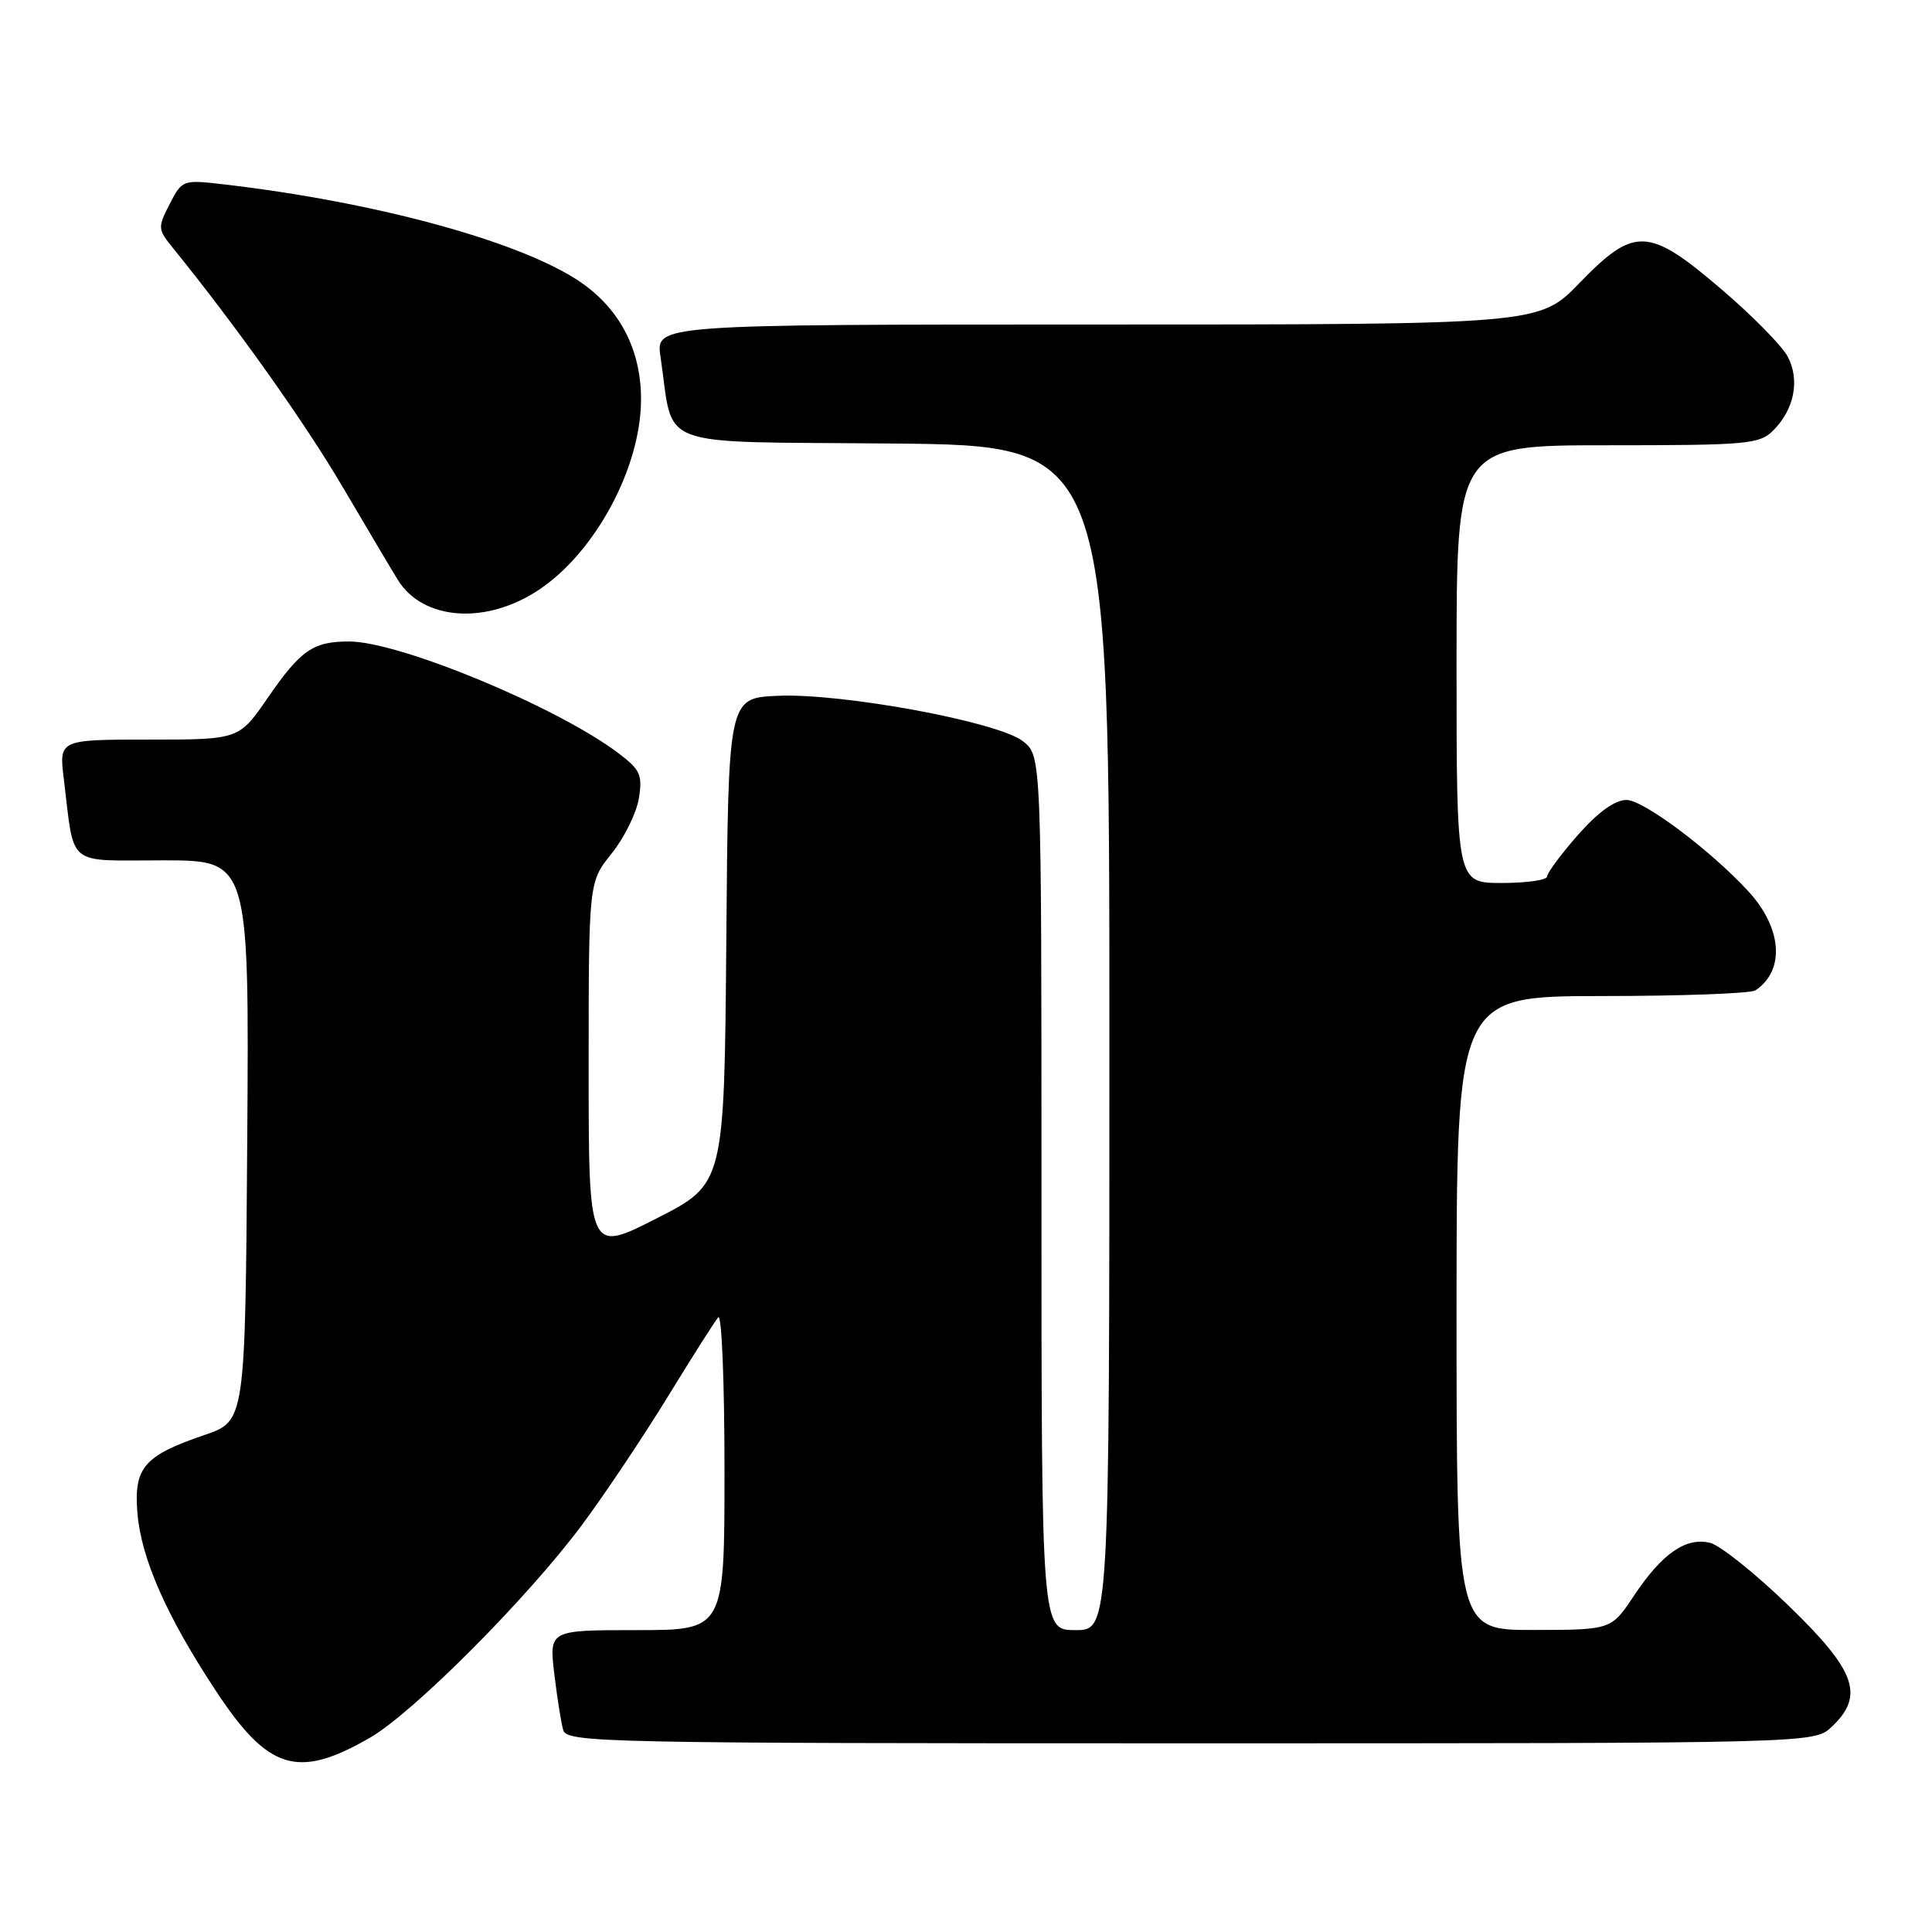 <?xml version="1.0" encoding="UTF-8" standalone="no"?>
<!DOCTYPE svg PUBLIC "-//W3C//DTD SVG 1.1//EN" "http://www.w3.org/Graphics/SVG/1.1/DTD/svg11.dtd" >
<svg xmlns="http://www.w3.org/2000/svg" xmlns:xlink="http://www.w3.org/1999/xlink" version="1.1" viewBox="0 0 256 256">
 <g >
 <path fill="currentColor"
d=" M 49.00 230.27 C 54.76 226.96 69.97 211.69 77.16 202.00 C 80.22 197.88 85.33 190.22 88.53 185.00 C 91.73 179.78 94.72 175.07 95.17 174.55 C 95.63 174.03 96.00 183.14 96.00 194.80 C 96.00 216.00 96.00 216.00 84.38 216.00 C 72.77 216.00 72.77 216.00 73.44 221.75 C 73.82 224.91 74.35 228.29 74.63 229.25 C 75.11 230.90 79.93 231.00 157.75 231.00 C 240.37 231.00 240.37 231.00 242.69 228.83 C 247.10 224.68 245.95 221.42 237.02 212.78 C 232.62 208.52 227.94 204.77 226.61 204.44 C 223.41 203.64 220.23 205.84 216.50 211.45 C 213.50 215.96 213.50 215.96 203.25 215.98 C 193.00 216.00 193.00 216.00 193.00 174.00 C 193.00 132.00 193.00 132.00 212.25 131.98 C 222.84 131.98 232.00 131.64 232.60 131.23 C 236.55 128.60 236.16 123.00 231.68 118.12 C 226.74 112.73 217.77 106.00 215.53 106.00 C 213.98 106.00 211.78 107.58 209.08 110.64 C 206.84 113.19 205.00 115.67 205.00 116.14 C 205.00 116.61 202.30 117.00 199.00 117.00 C 193.00 117.00 193.00 117.00 193.00 88.00 C 193.00 59.00 193.00 59.00 213.00 59.00 C 231.58 59.00 233.14 58.86 234.97 57.03 C 237.76 54.24 238.52 50.34 236.88 47.25 C 236.12 45.82 232.17 41.80 228.10 38.33 C 218.43 30.06 216.57 29.98 209.29 37.50 C 203.96 43.00 203.96 43.00 145.42 43.00 C 86.88 43.00 86.88 43.00 87.52 47.27 C 89.38 59.69 86.12 58.47 118.29 58.77 C 147.00 59.03 147.00 59.03 147.00 137.52 C 147.00 216.00 147.00 216.00 142.50 216.00 C 138.00 216.00 138.00 216.00 138.00 158.07 C 138.00 100.15 138.00 100.15 135.55 98.22 C 132.28 95.64 111.49 91.80 102.99 92.20 C 96.50 92.50 96.50 92.50 96.24 124.69 C 95.97 156.88 95.97 156.88 86.99 161.45 C 78.00 166.03 78.00 166.03 78.00 141.45 C 78.00 116.88 78.00 116.88 81.04 113.10 C 82.71 111.03 84.33 107.74 84.65 105.80 C 85.16 102.66 84.85 101.99 81.86 99.74 C 73.72 93.62 52.89 85.00 46.26 85.00 C 41.48 85.00 39.84 86.14 35.49 92.45 C 31.67 98.00 31.67 98.00 19.74 98.00 C 7.81 98.00 7.81 98.00 8.46 103.25 C 9.91 115.05 8.63 114.00 21.59 114.00 C 33.02 114.00 33.02 114.00 32.76 151.15 C 32.50 188.31 32.50 188.31 27.08 190.15 C 19.07 192.88 17.71 194.46 18.21 200.50 C 18.71 206.51 22.06 214.12 28.54 223.95 C 35.54 234.59 39.42 235.79 49.00 230.27 Z  M 71.44 78.13 C 78.90 73.14 84.90 61.97 84.94 53.00 C 84.97 46.16 81.95 40.56 76.30 36.97 C 68.11 31.77 49.49 26.75 29.83 24.45 C 24.20 23.79 24.15 23.81 22.49 27.03 C 20.88 30.14 20.89 30.37 22.93 32.88 C 31.38 43.31 40.40 56.01 45.39 64.50 C 48.63 70.00 51.92 75.55 52.71 76.83 C 56.05 82.24 64.43 82.82 71.44 78.13 Z "/>
</g>
</svg>